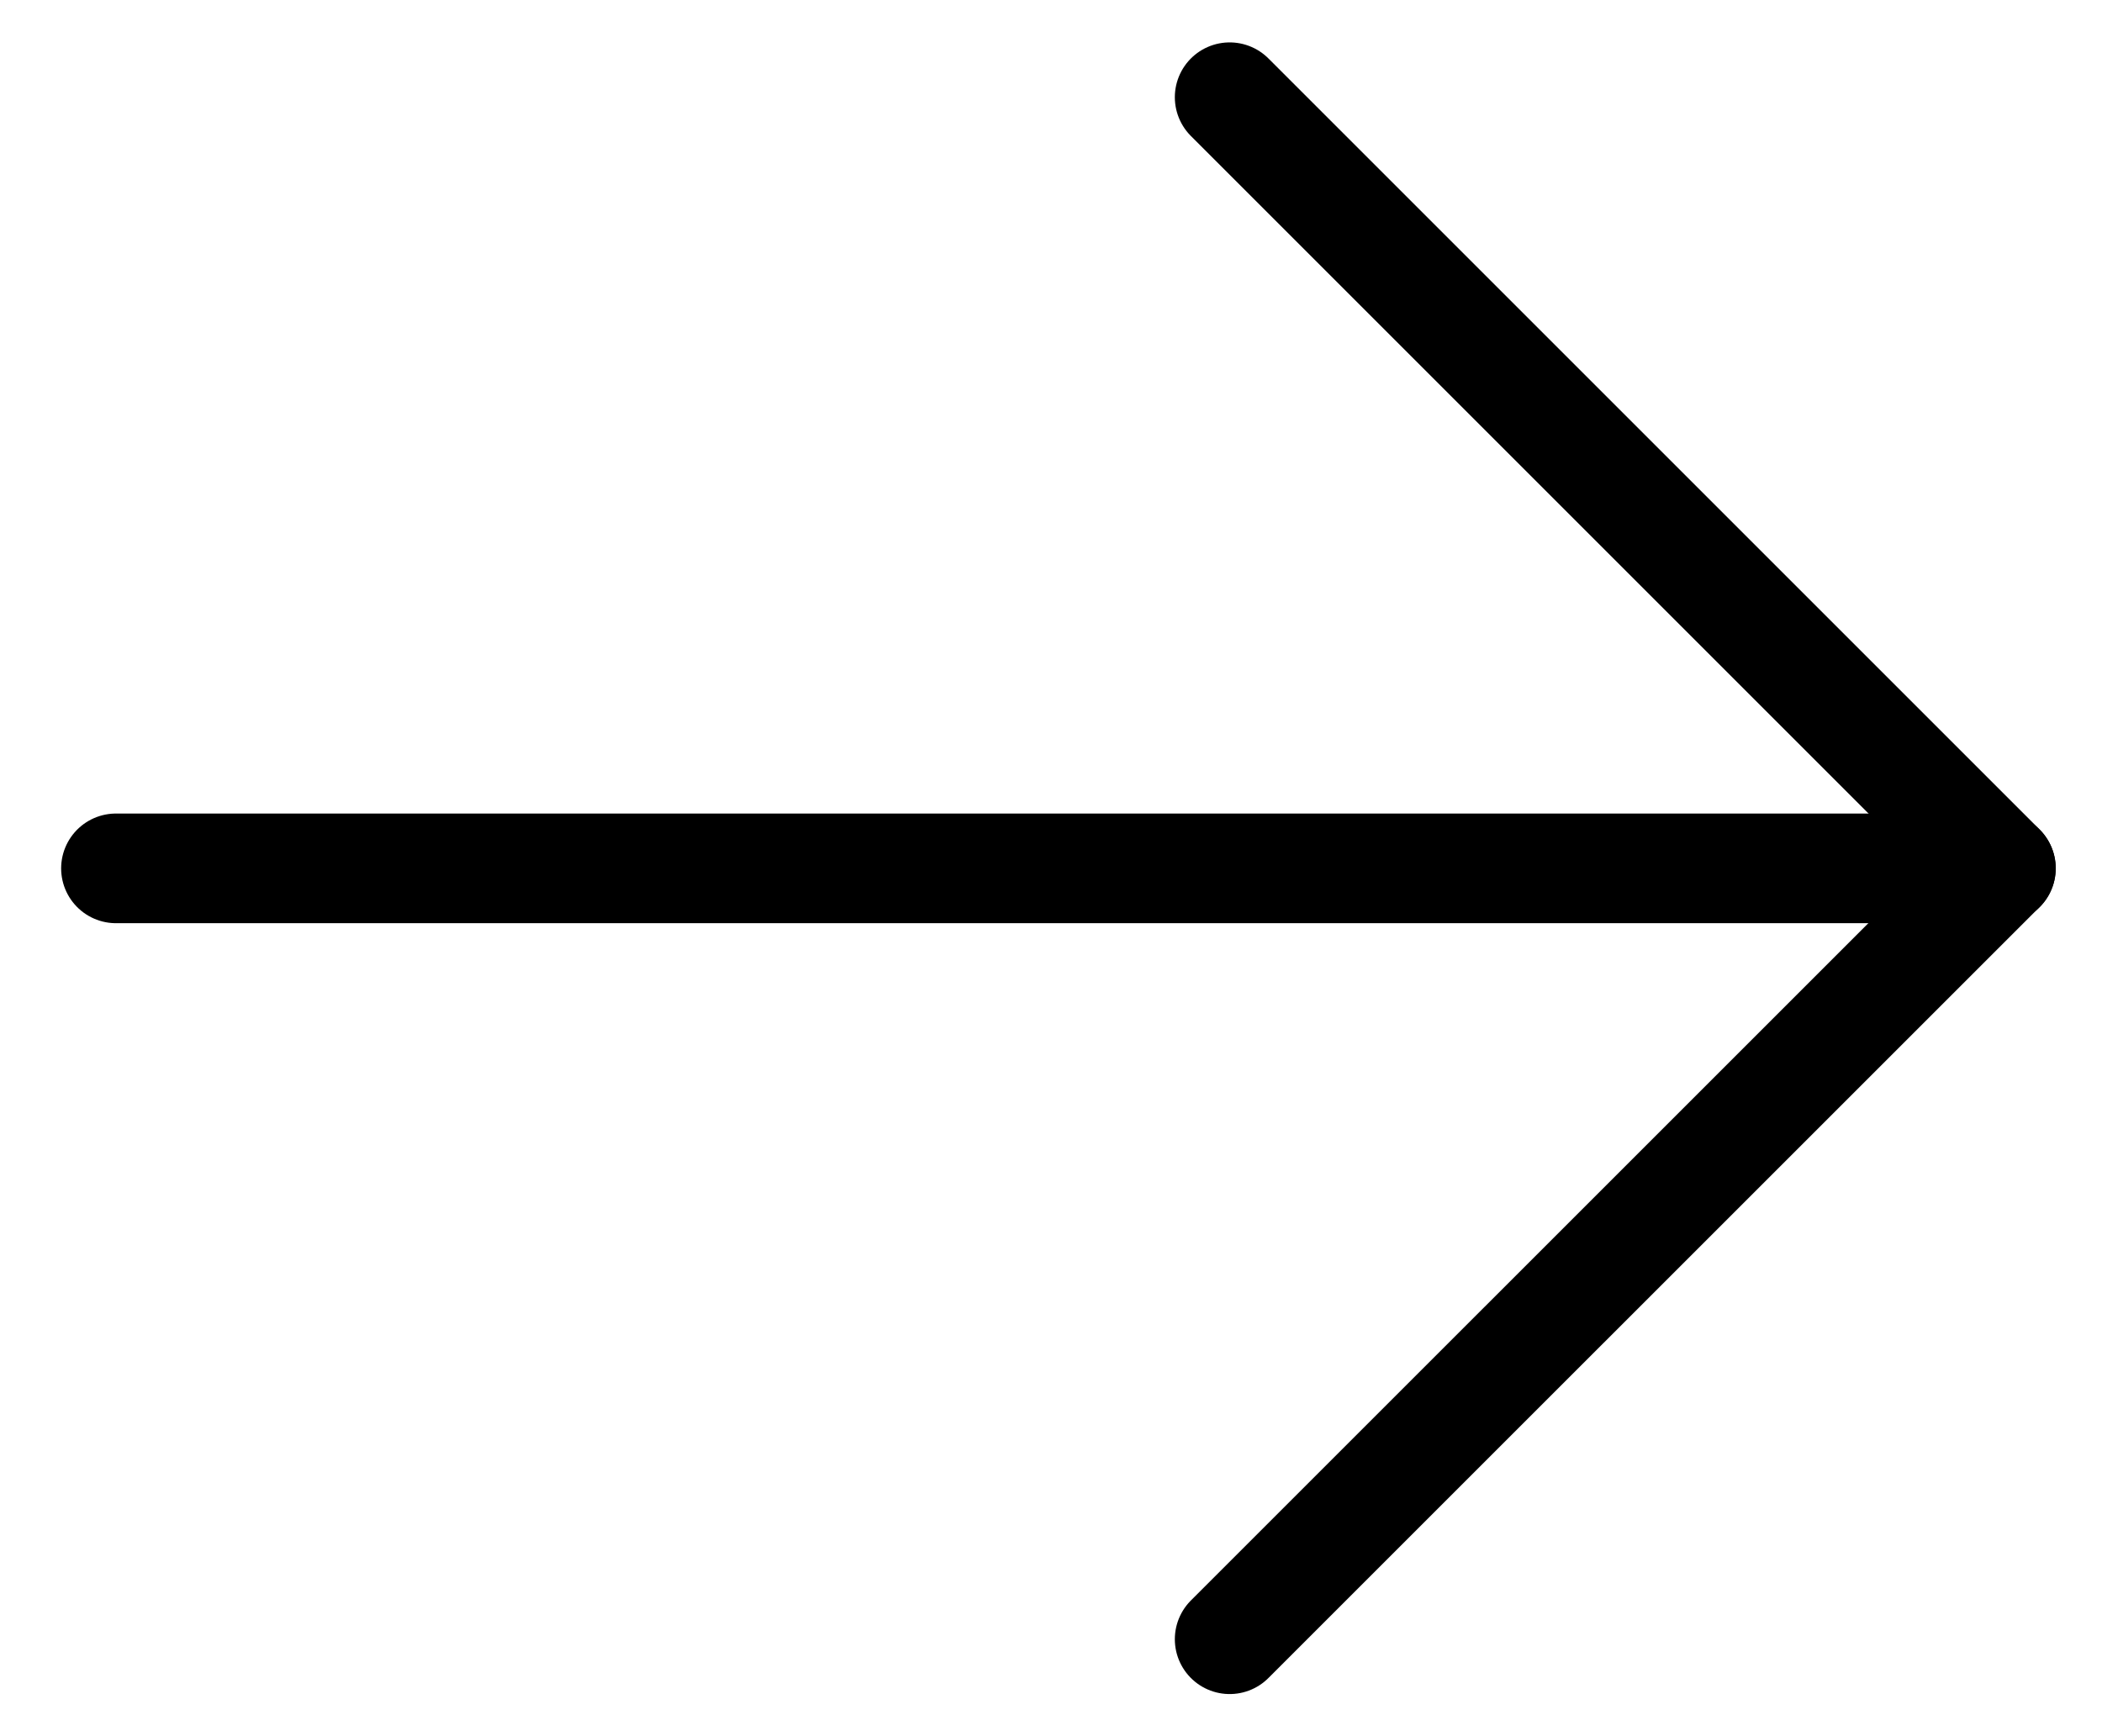 <svg width="23" height="19" viewBox="0 0 23 19" fill="none" xmlns="http://www.w3.org/2000/svg">
<path d="M1.269 9.503L21.894 9.503" stroke="black" stroke-width="1.2" stroke-linecap="round" stroke-linejoin="round"/>
<path d="M13.455 17.939L21.893 9.502L13.455 1.064" stroke="black" stroke-width="1.2" stroke-linecap="round" stroke-linejoin="round"/>
</svg>

